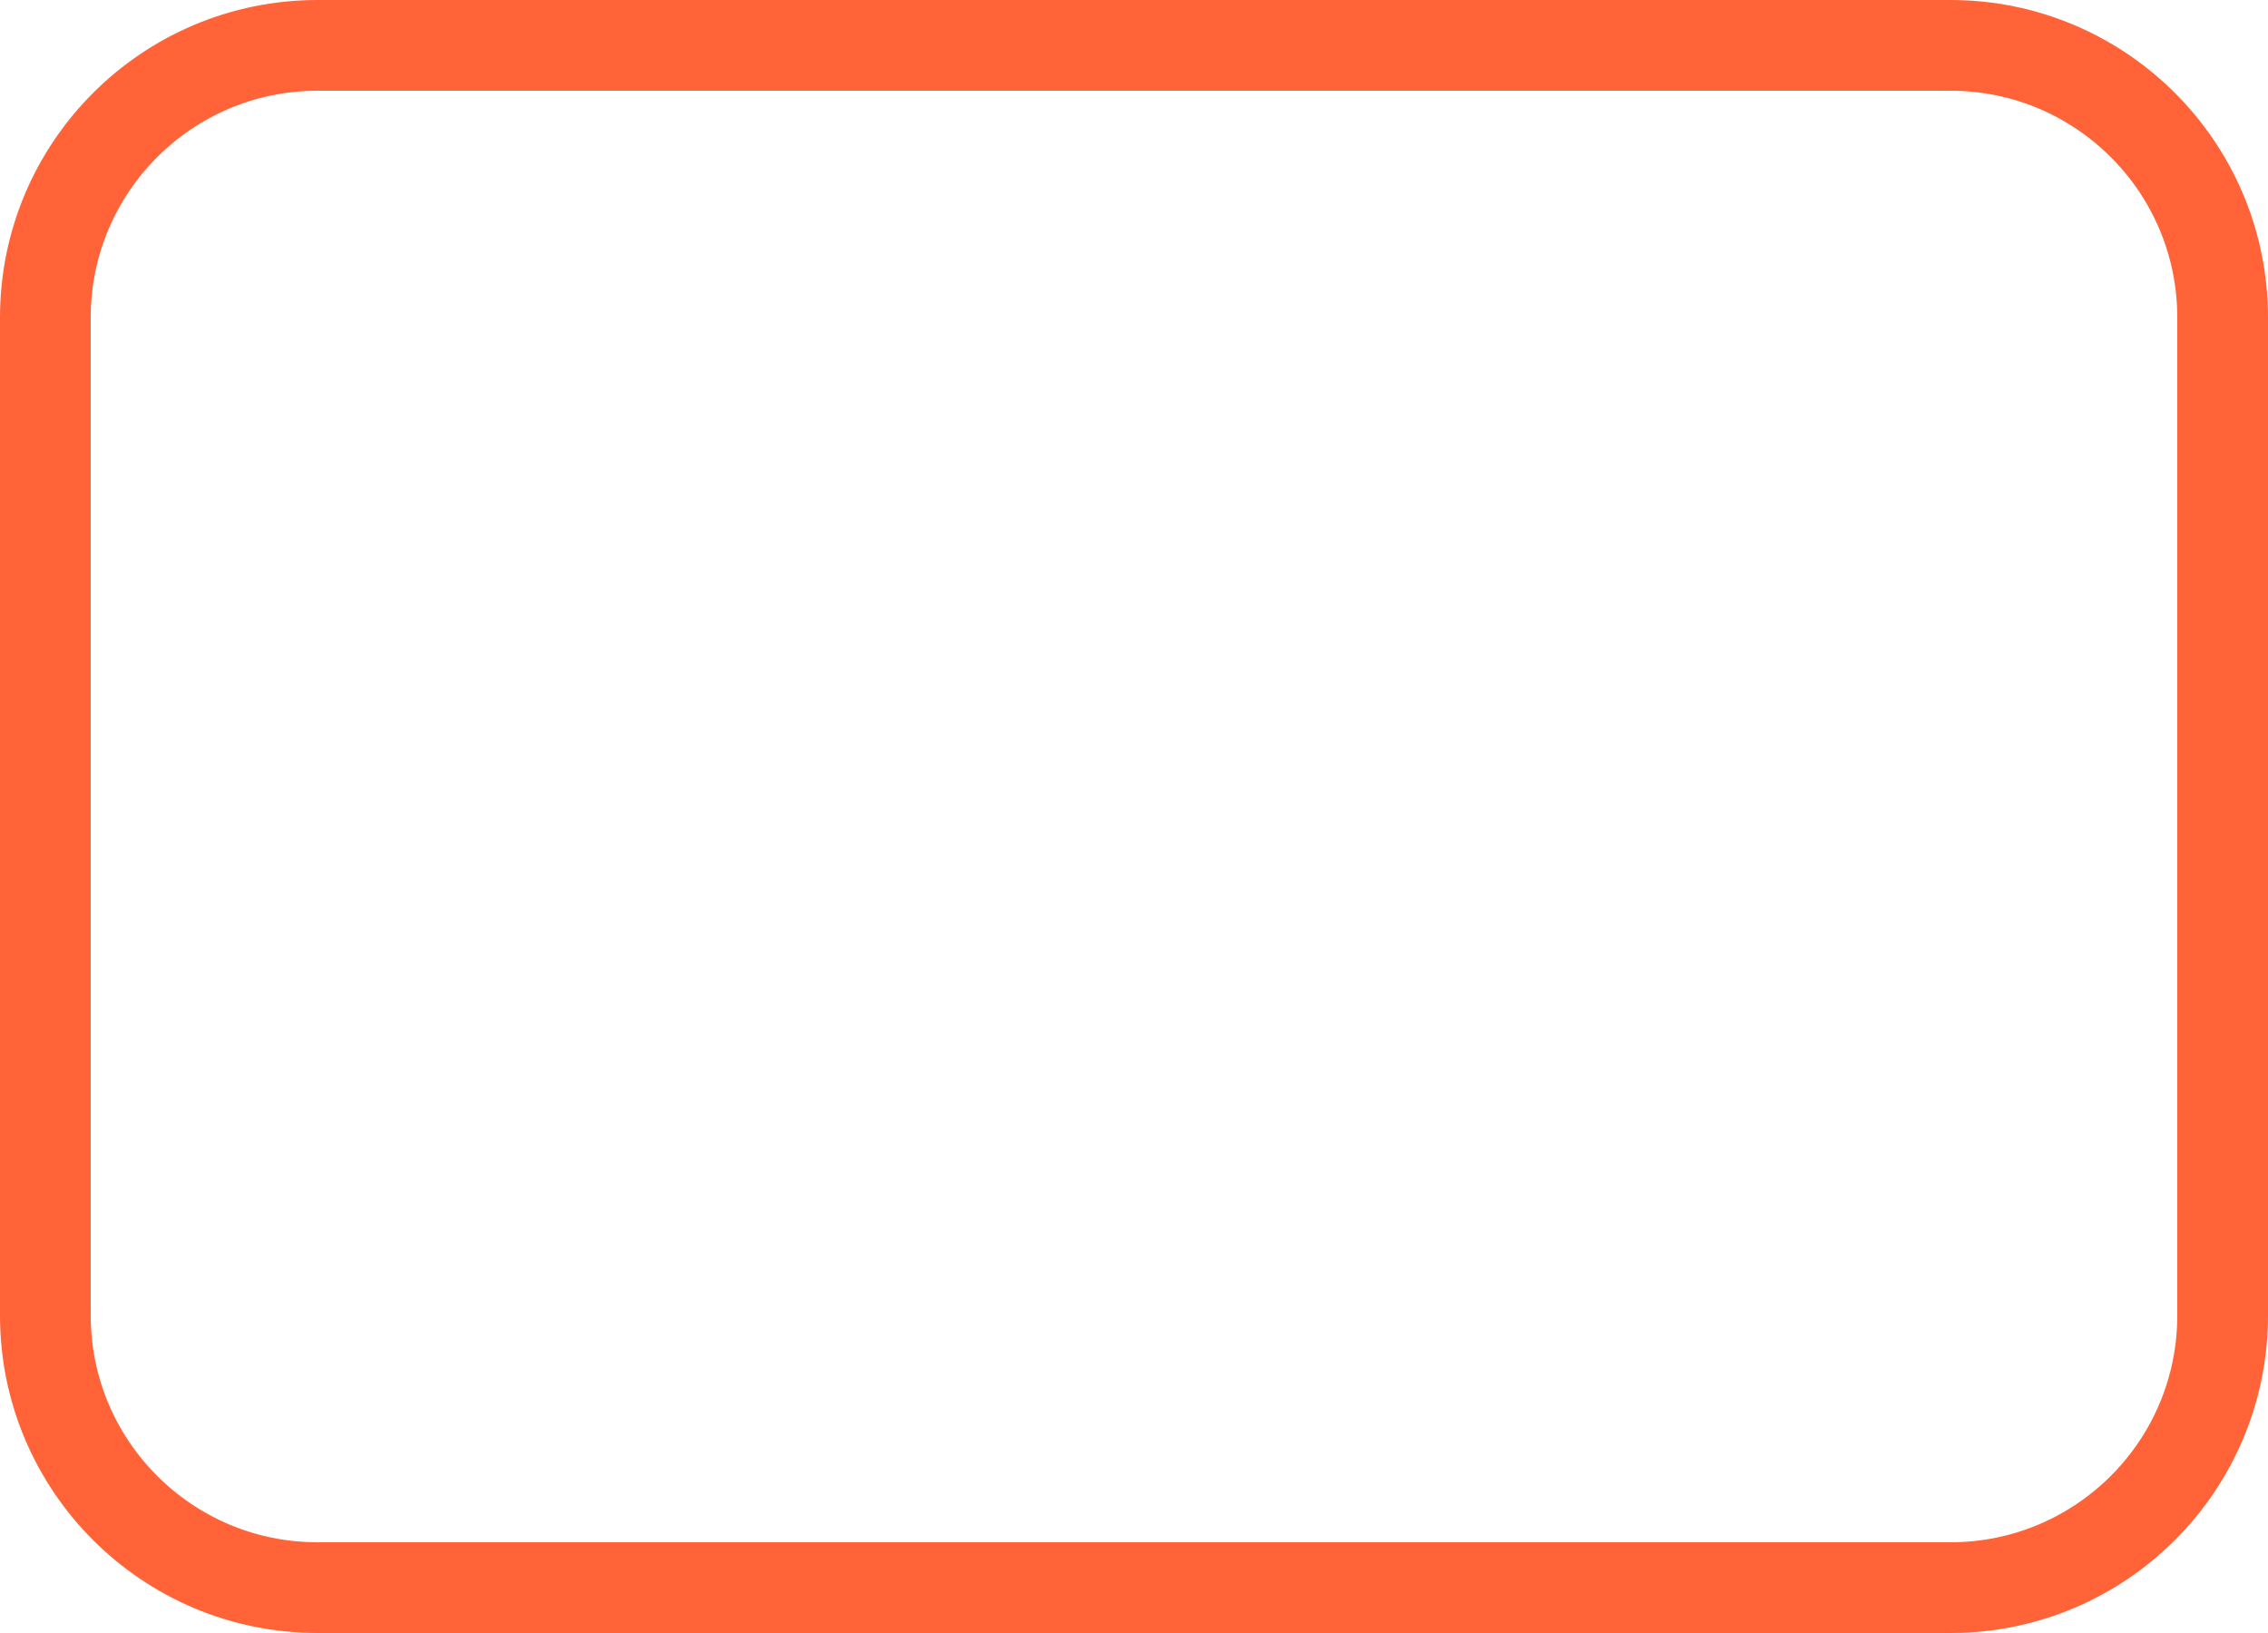 <svg width="50" height="36" viewBox="0 0 50 36" fill="none" xmlns="http://www.w3.org/2000/svg">
<path d="M7.002 1C3.688 1 1 3.686 1 7V18V29C1 32.314 3.686 35 7 35H43C46.314 35 49 32.314 49 29V7C49 3.686 46.312 1 42.998 1H42.92H42.842H42.764H42.686H42.608H42.53H42.452H42.374H42.297H42.219H42.142H42.064H41.987H41.91H41.833H41.756H41.679H41.602H41.526H41.449H41.372H41.296H41.22H41.143H41.067H40.991H40.915H40.839H40.763H40.688H40.612H40.536H40.461H40.385H40.31H40.235H40.16H40.084H40.009H39.934H39.86H39.785H39.71H39.635H39.561H39.486H39.412H39.338H39.264H39.189H39.115H39.041H38.967H38.894H38.82H38.746H38.672H38.599H38.525H38.452H38.379H38.305H38.232H38.159H38.086H38.013H37.94H37.867H37.794H37.722H37.649H37.577H37.504H37.432H37.359H37.287H37.215H37.142H37.07H36.998H36.926H36.855H36.783H36.711H36.639H36.568H36.496H36.425H36.353H36.282H36.21H36.139H36.068H35.997H35.926H35.855H35.784H35.713H35.642H35.571H35.5H35.43H35.359H35.288H35.218H35.147H35.077H35.007H34.936H34.866H34.796H34.726H34.656H34.586H34.516H34.446H34.376H34.306H34.236H34.167H34.097H34.027H33.958H33.888H33.819H33.749H33.68H33.611H33.541H33.472H33.403H33.334H33.265H33.196H33.127H33.058H32.989H32.92H32.851H32.783H32.714H32.645H32.577H32.508H32.439H32.371H32.302H32.234H32.166H32.097H32.029H31.96H31.892H31.824H31.756H31.688H31.62H31.552H31.484H31.416H31.348H31.28H31.212H31.144H31.076H31.008H30.941H30.873H30.805H30.738H30.67H30.602H30.535H30.467H30.4H30.332H30.265H30.198H30.13H30.063H29.996H29.928H29.861H29.794H29.727H29.659H29.592H29.525H29.458H29.391H29.324H29.257H29.19H29.123H29.056H28.989H28.922H28.855H28.788H28.721H28.655H28.588H28.521H28.454H28.387H28.321H28.254H28.187H28.121H28.054H27.987H27.921H27.854H27.788H27.721H27.654H27.588H27.521H27.455H27.388H27.322H27.255H27.189H27.122H27.056H26.989H26.923H26.857H26.79H26.724H26.657H26.591H26.525H26.458H26.392H26.326H26.259H26.193H26.127H26.06H25.994H25.928H25.861H25.795H25.729H25.663H25.596H25.53H25.464H25.398H25.331H25.265H25.199H25.133H25.066H25H24.934H24.867H24.801H24.735H24.669H24.602H24.536H24.47H24.404H24.337H24.271H24.205H24.139H24.072H24.006H23.94H23.873H23.807H23.741H23.674H23.608H23.542H23.475H23.409H23.343H23.276H23.21H23.143H23.077H23.011H22.944H22.878H22.811H22.745H22.678H22.612H22.545H22.479H22.412H22.346H22.279H22.212H22.146H22.079H22.013H21.946H21.879H21.813H21.746H21.679H21.613H21.546H21.479H21.412H21.345H21.279H21.212H21.145H21.078H21.011H20.944H20.877H20.81H20.743H20.676H20.609H20.542H20.475H20.408H20.341H20.273H20.206H20.139H20.072H20.004H19.937H19.87H19.802H19.735H19.668H19.6H19.533H19.465H19.398H19.33H19.262H19.195H19.127H19.059H18.992H18.924H18.856H18.788H18.72H18.652H18.584H18.516H18.448H18.38H18.312H18.244H18.176H18.108H18.04H17.971H17.903H17.834H17.766H17.698H17.629H17.561H17.492H17.424H17.355H17.286H17.217H17.149H17.08H17.011H16.942H16.873H16.804H16.735H16.666H16.597H16.528H16.459H16.389H16.32H16.25H16.181H16.112H16.042H15.973H15.903H15.833H15.764H15.694H15.624H15.554H15.484H15.414H15.344H15.274H15.204H15.134H15.064H14.993H14.923H14.853H14.782H14.712H14.641H14.57H14.5H14.429H14.358H14.287H14.216H14.146H14.074H14.003H13.932H13.861H13.79H13.718H13.647H13.575H13.504H13.432H13.361H13.289H13.217H13.146H13.074H13.002H12.93H12.857H12.785H12.713H12.641H12.568H12.496H12.424H12.351H12.278H12.206H12.133H12.06H11.987H11.914H11.841H11.768H11.695H11.621H11.548H11.475H11.401H11.328H11.254H11.18H11.107H11.033H10.959H10.885H10.811H10.736H10.662H10.588H10.514H10.439H10.365H10.29H10.215H10.14H10.066H9.991H9.916H9.841H9.765H9.69H9.615H9.539H9.464H9.388H9.312H9.237H9.161H9.085H9.009H8.933H8.857H8.78H8.704H8.628H8.551H8.474H8.398H8.321H8.244H8.167H8.09H8.013H7.936H7.858H7.781H7.703H7.626H7.548H7.47H7.392H7.314H7.236H7.158H7.08H7.002Z" stroke="#FF6337" stroke-width="2"/>
</svg>
